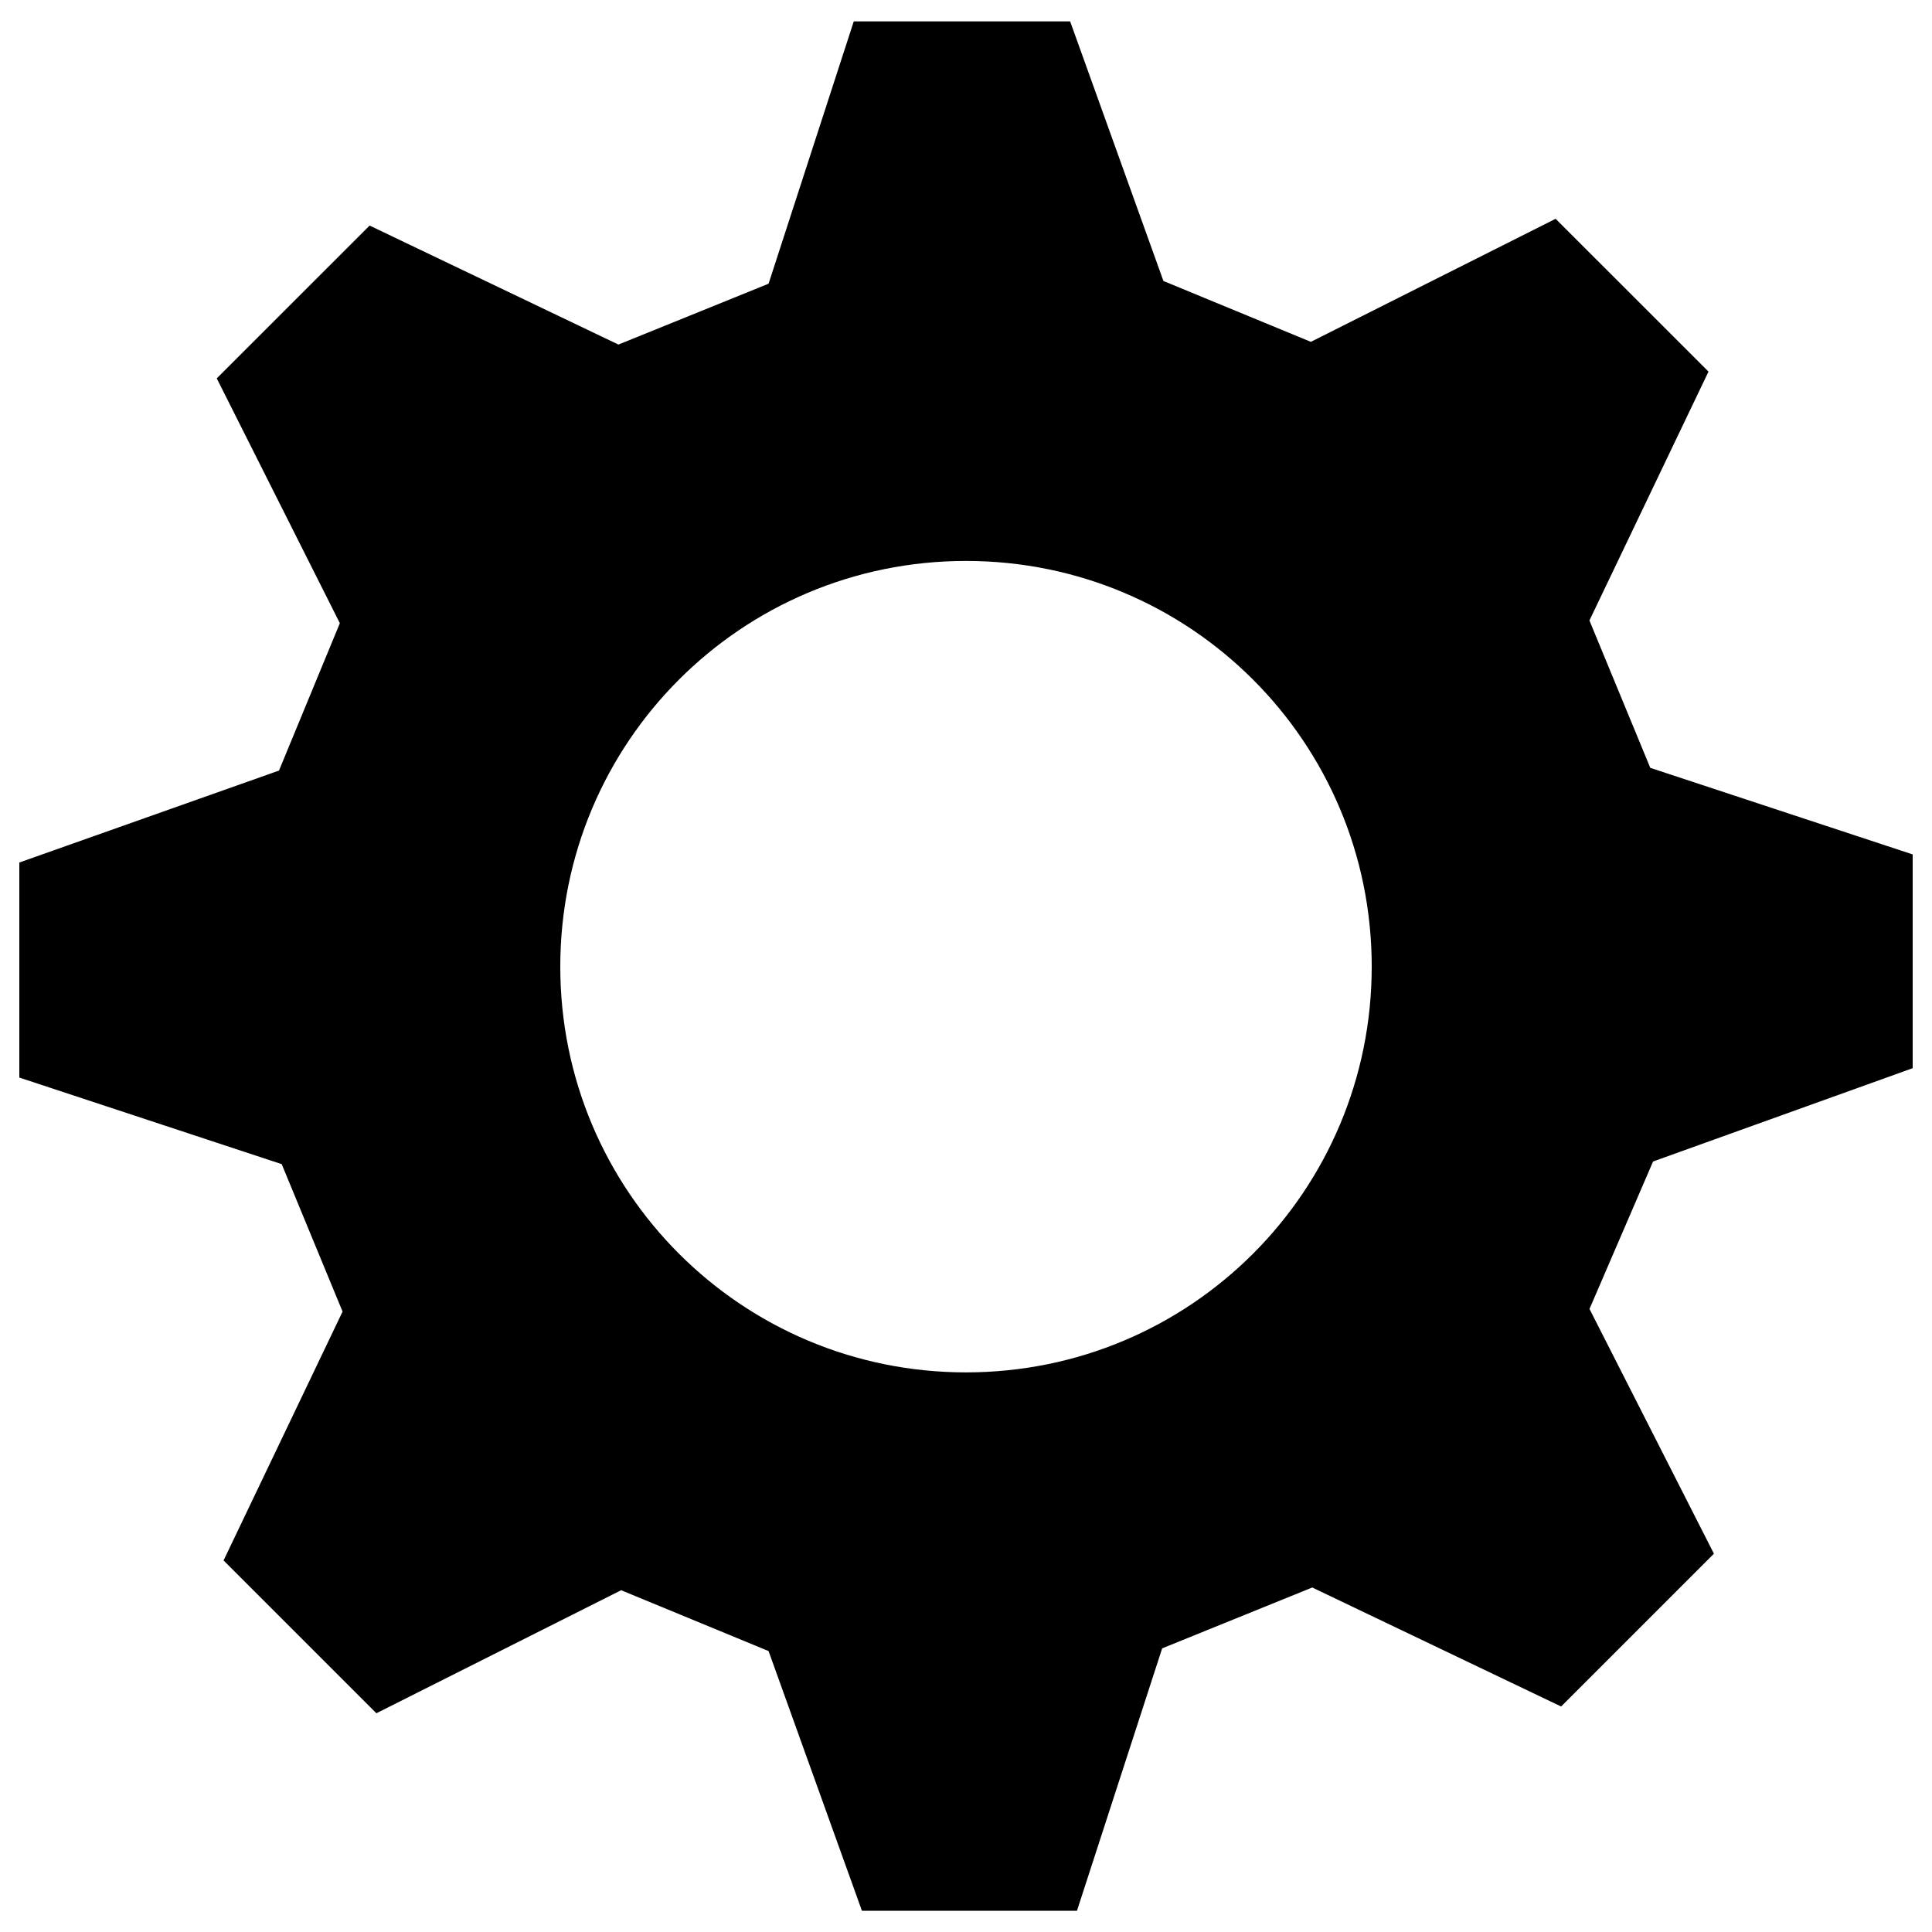 <?xml version="1.0" encoding="UTF-8" standalone="no"?>
<svg
   xmlns:dc="http://purl.org/dc/elements/1.1/"
   xmlns:cc="http://creativecommons.org/ns#"
   xmlns:rdf="http://www.w3.org/1999/02/22-rdf-syntax-ns#"
   xmlns:svg="http://www.w3.org/2000/svg"
   xmlns="http://www.w3.org/2000/svg"
   xmlns:sodipodi="http://sodipodi.sourceforge.net/DTD/sodipodi-0.dtd"
   xmlns:inkscape="http://www.inkscape.org/namespaces/inkscape"
   width="32"
   height="32"
   viewBox="0 0 32 32"
   version="1.1"
   id="svg4"
   sodipodi:docname="settings.svg"
   inkscape:version="0.92.4 (5da689c313, 2019-01-14)">
  <defs
     id="defs8" />
  <sodipodi:namedview
     pagecolor="#ffffff"
     bordercolor="#666666"
     borderopacity="1"
     objecttolerance="10"
     gridtolerance="10"
     guidetolerance="10"
     inkscape:pageopacity="0"
     inkscape:pageshadow="2"
     inkscape:window-width="1920"
     inkscape:window-height="1015"
     id="namedview6"
     showgrid="false"
     inkscape:zoom="5.2149125"
     inkscape:cx="57.473202"
     inkscape:cy="-19.514653"
     inkscape:window-x="0"
     inkscape:window-y="0"
     inkscape:window-maximized="1"
     inkscape:current-layer="svg4" />
  <path
     d="M 31.68,17.736 V 14.152 L 27.334,12.718 26.326,10.277 28.298,6.155 25.766,3.624 21.712,5.662 19.27,4.654 17.725,0.354 h -3.584 L 12.73,4.699 10.243,5.707 6.122,3.736 3.59,6.267 5.629,10.322 4.621,12.763 0.32,14.286 v 3.562 l 4.346,1.434 1.008,2.442 -1.971,4.122 2.531,2.531 4.054,-2.038 2.442,1.008 1.546,4.301 h 3.562 l 1.411,-4.346 2.486,-1.008 4.122,1.971 2.531,-2.531 -2.061,-4.054 1.053,-2.442 4.301,-1.546 z M 16,22.731 c -3.718,0 -6.72,-3.002 -6.72,-6.72 0,-3.718 3.002,-6.72 6.72,-6.72 3.718,0 6.72,3.002 6.72,6.72 0,3.718 -3.002,6.72 -6.72,6.72 z"
     id="path2"
     inkscape:connector-curvature="0"
     style="fill-rule:evenodd;stroke-width:1" />
</svg>
